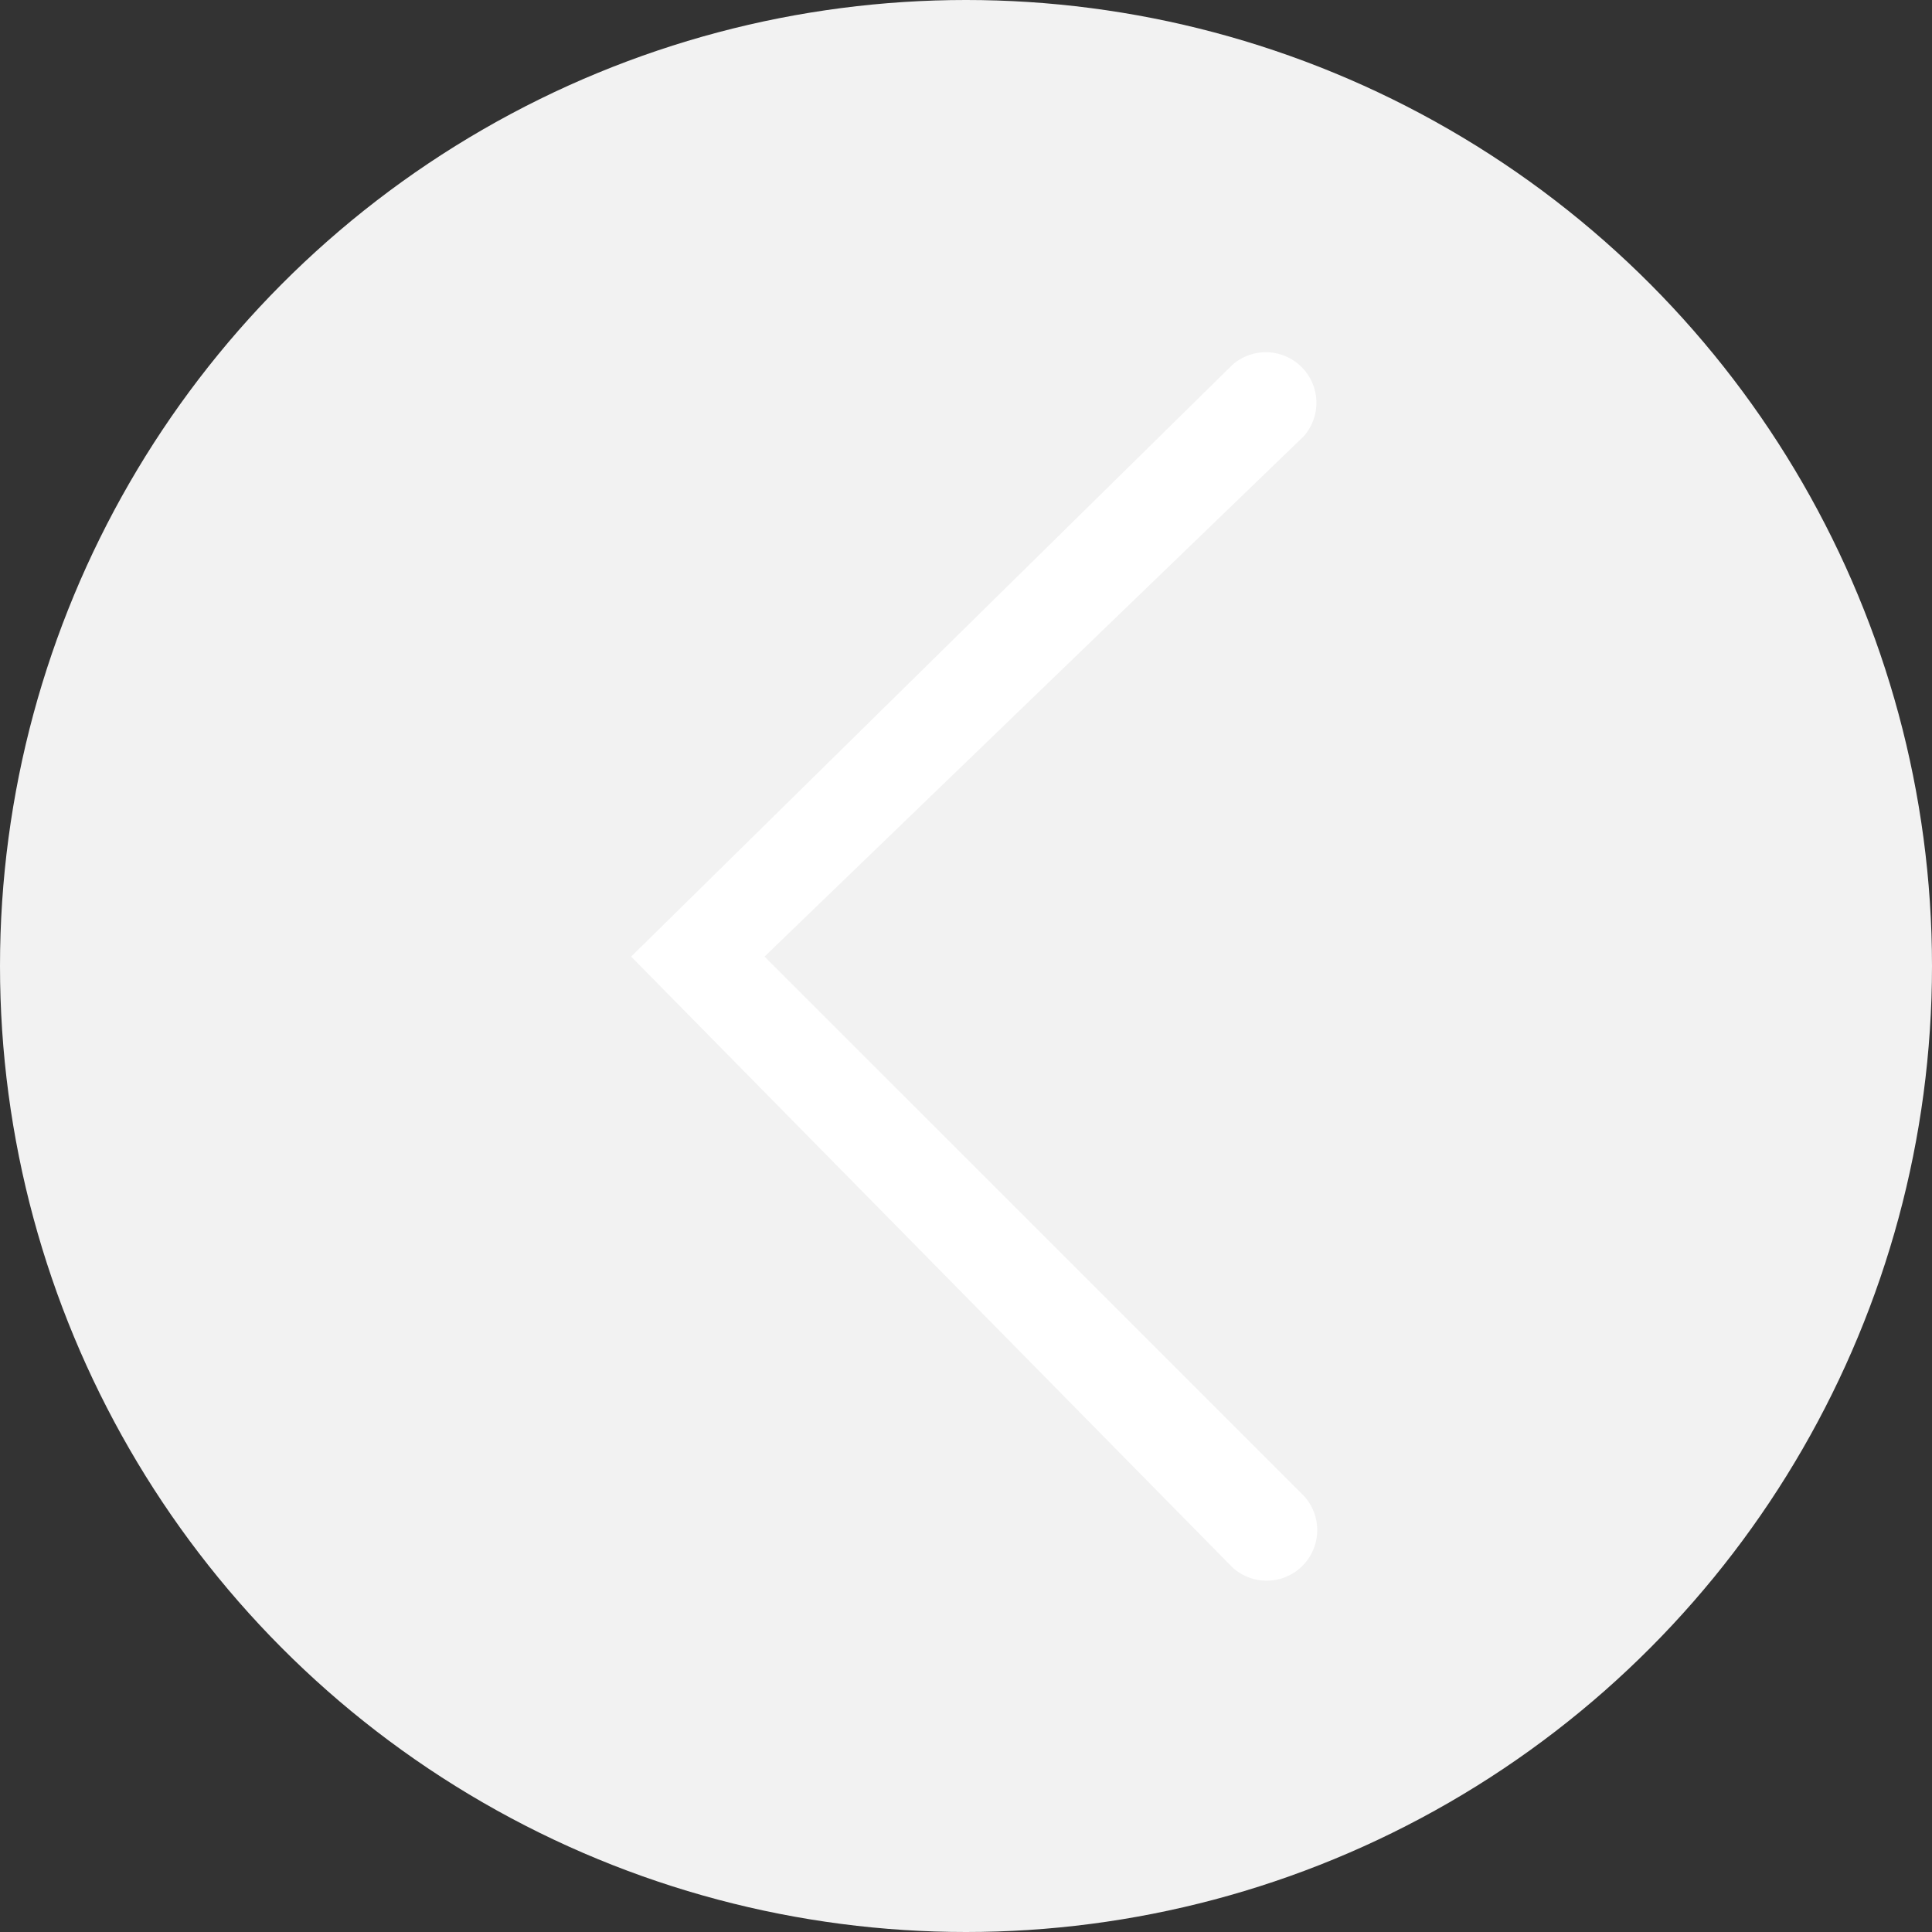 <svg xmlns="http://www.w3.org/2000/svg" width="22" height="22" viewBox="0 0 22 22">
  <rect x="0" y="0" width="22" height="22" fill="#333333" stroke="none"/>
  <g id="Groupe_9761" data-name="Groupe 9761" transform="translate(316 529) rotate(180)">
    <circle id="Ellipse_605" data-name="Ellipse 605" cx="11" cy="11" r="11" transform="translate(294 507)" fill="#f2f2f2"/>
    <path id="Icon" d="M.968.154A.576.576,0,0,0,.154.968L6.294,7.107.154,13.032a.576.576,0,0,0,.813.813L7.813,7.107Z" transform="translate(301 511)" fill="#fff"/>
  </g>
</svg>
